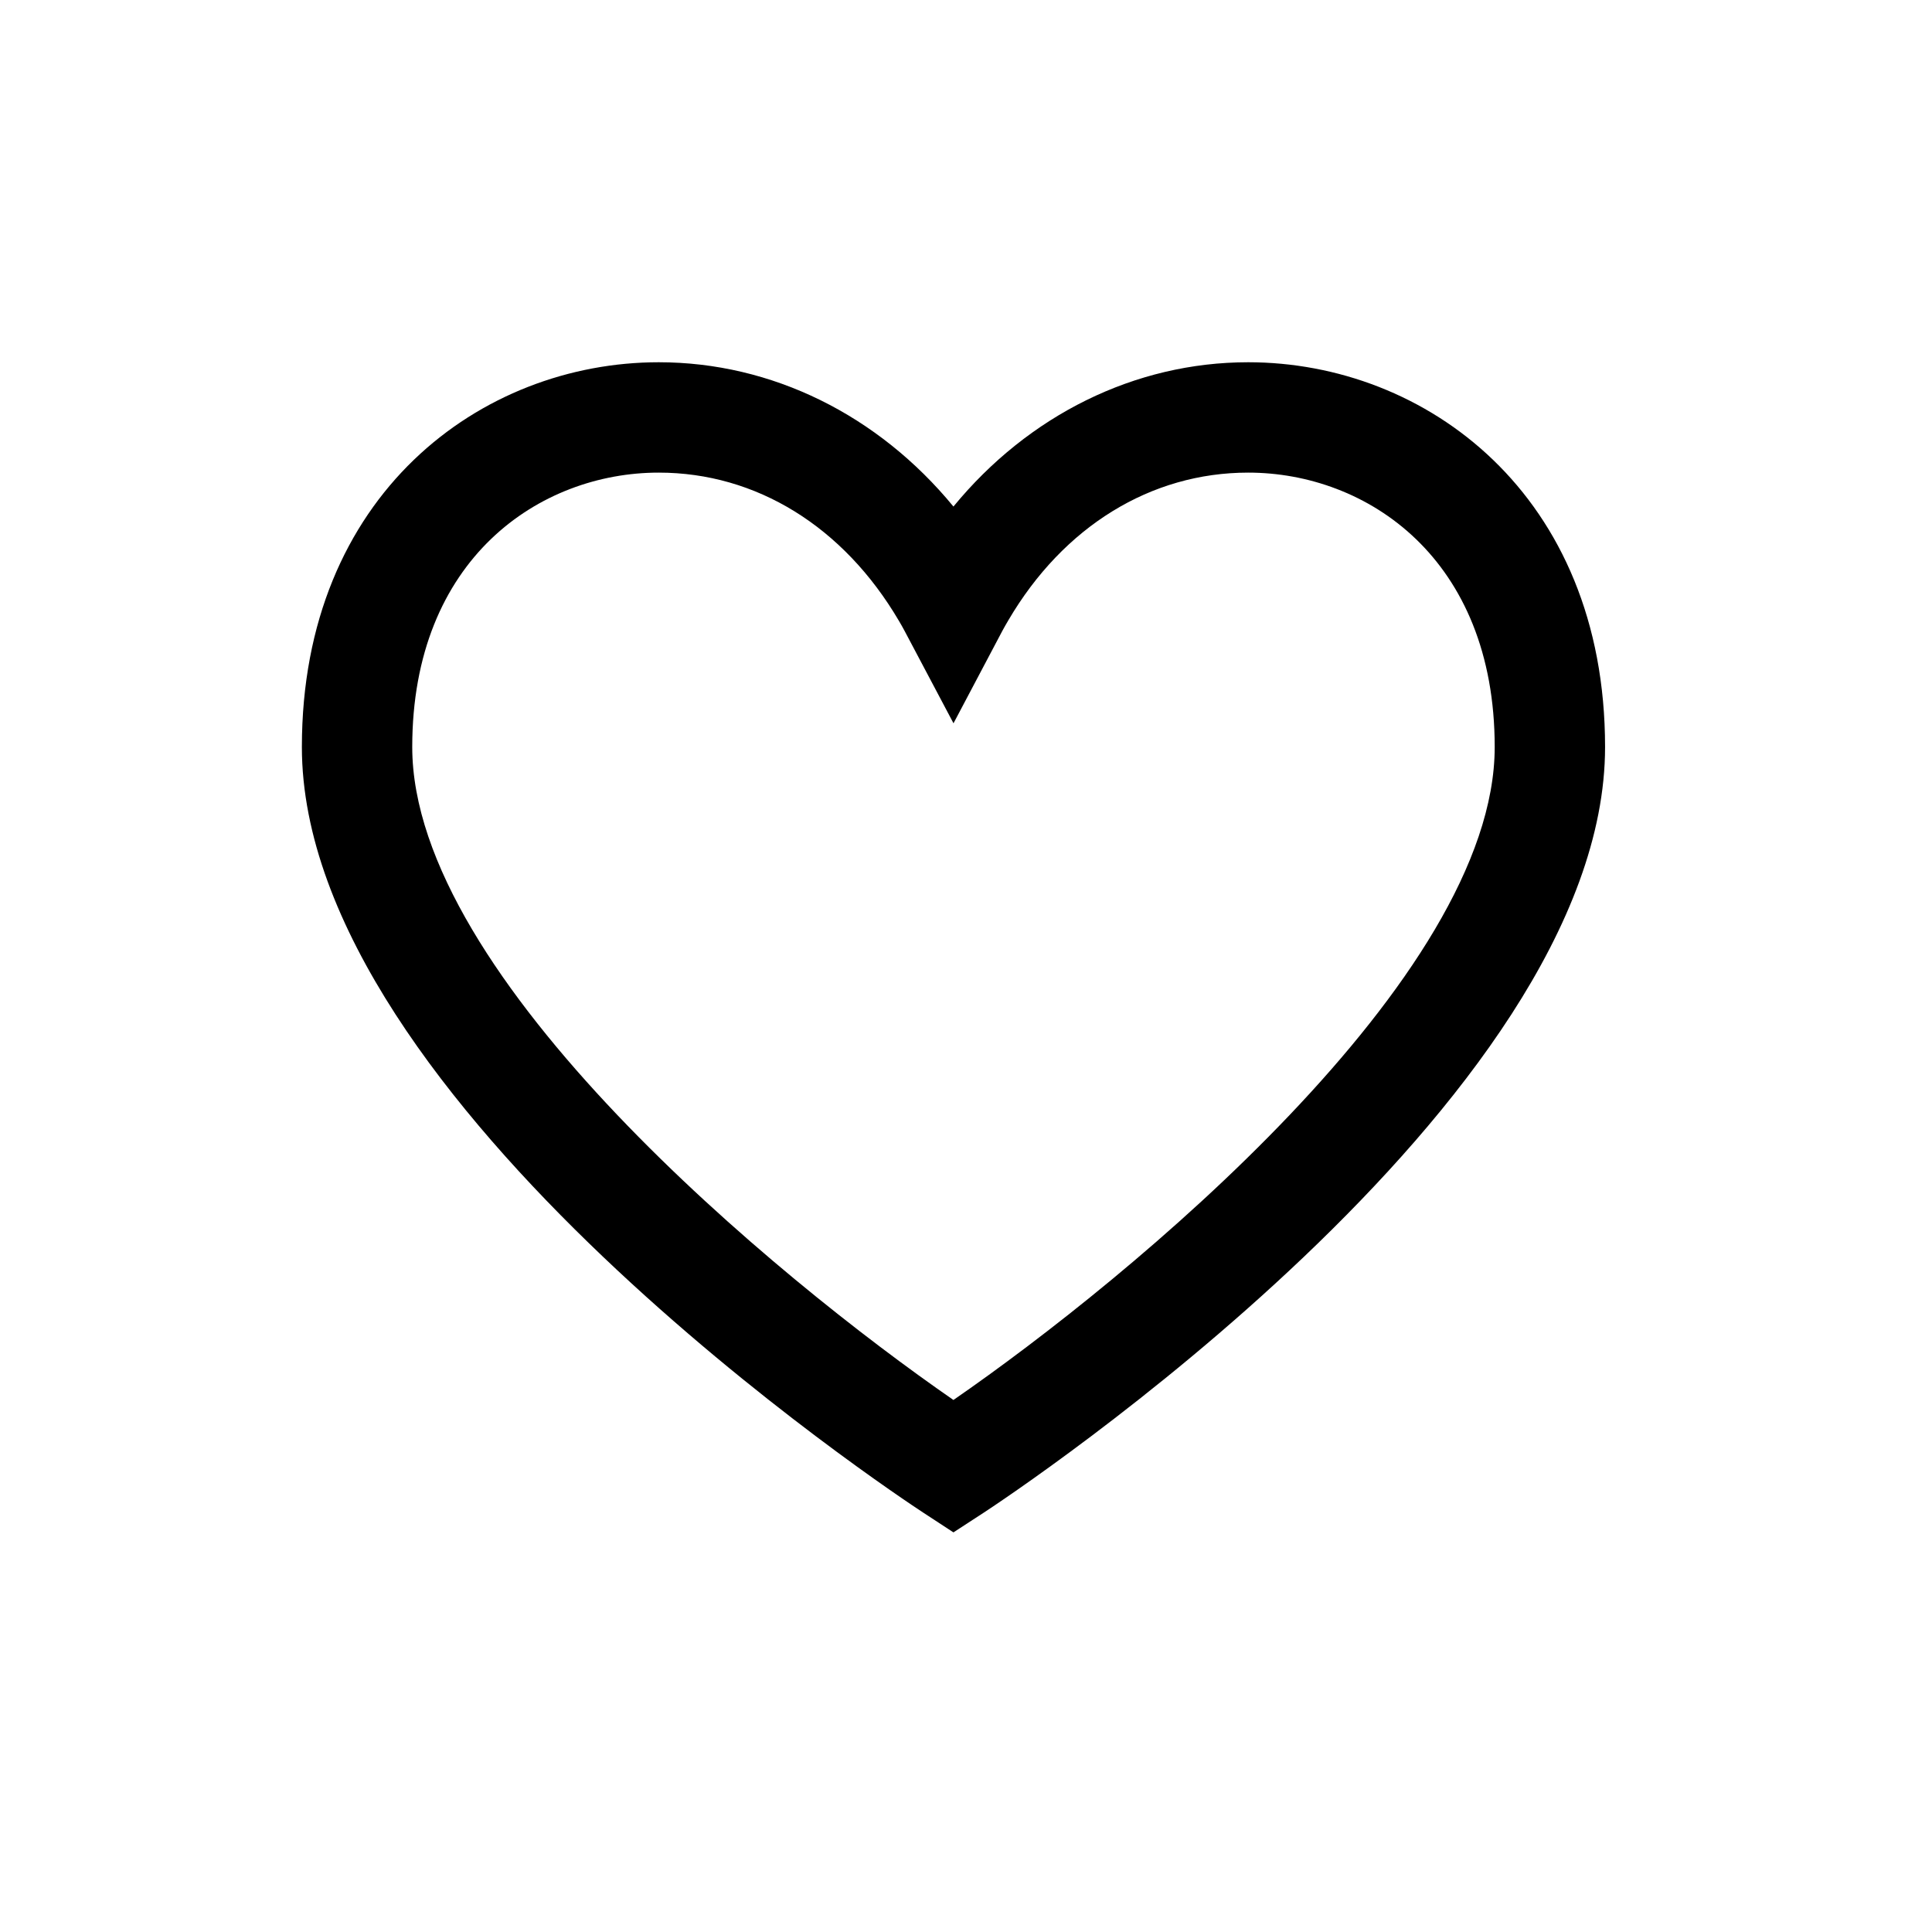 <svg width="32" height="32" viewBox="-5 -6 32 32" fill="none" xmlns="http://www.w3.org/2000/svg">
<path d="M10.792 19.381L10.292 19.054C9.872 18.779 0 12.256 0 6.373C0 2.189 2.973 0 5.91 0C7.788 0 9.547 0.876 10.792 2.39C12.033 0.879 13.794 0 15.674 0C18.611 0 21.585 2.189 21.585 6.373C21.585 12.256 11.713 18.78 11.293 19.055L10.792 19.381ZM5.91 1.828C3.944 1.828 1.828 3.25 1.828 6.373C1.828 10.202 7.888 15.181 10.792 17.188C13.697 15.182 19.757 10.202 19.757 6.373C19.757 3.25 17.641 1.828 15.674 1.828C14.062 1.828 12.614 2.719 11.702 4.273C11.665 4.336 11.633 4.391 11.6 4.453L10.793 5.98L9.985 4.454C9.952 4.391 9.92 4.336 9.89 4.285C8.97 2.719 7.523 1.828 5.91 1.828Z" fill="black"/>
</svg>
